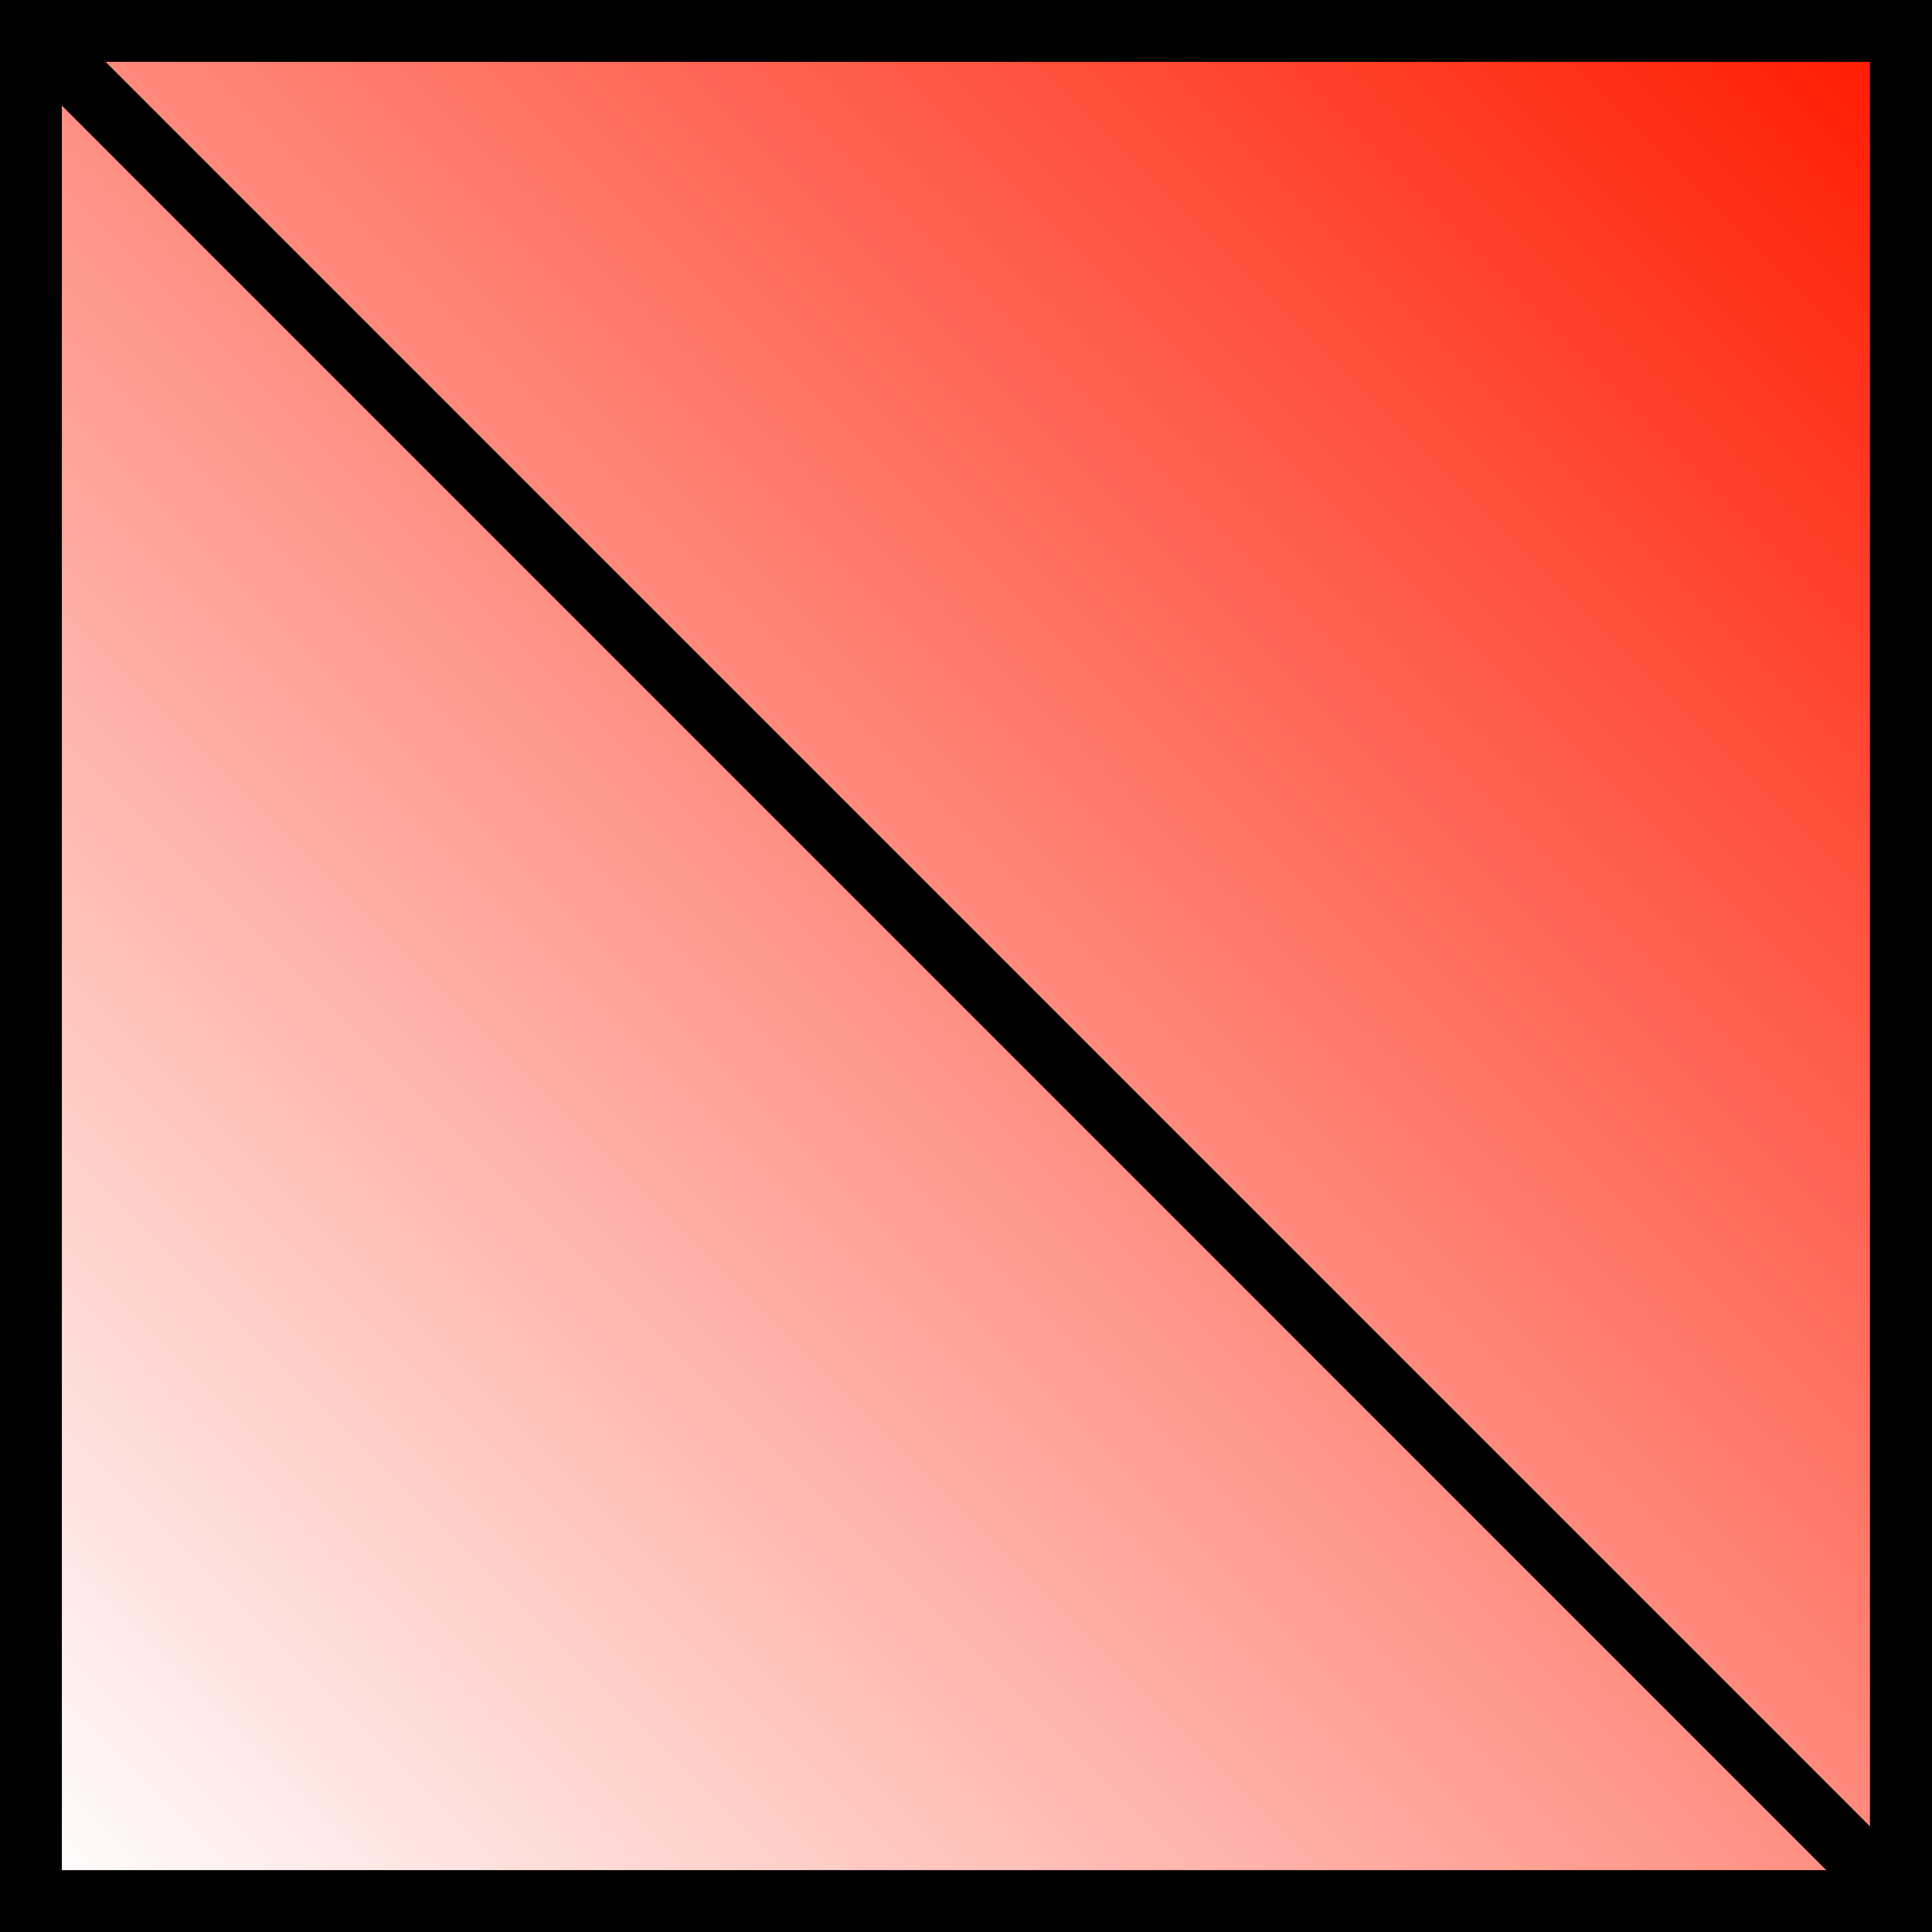<?xml version="1.0" encoding="utf-8"?>
<!-- Generator: Adobe Illustrator 11 Build 196, SVG Export Plug-In . SVG Version: 6.0.0 Build 78)  -->
<!DOCTYPE svg PUBLIC "-//W3C//DTD SVG 1.0//EN"    "http://www.w3.org/TR/2001/REC-SVG-20010904/DTD/svg10.dtd">
<svg 
	 xmlns:x="http://ns.adobe.com/Extensibility/1.0/" xmlns:i="http://ns.adobe.com/AdobeIllustrator/10.0/" xmlns:graph="http://ns.adobe.com/Graphs/1.0/" i:viewOrigin="-7.335 16.0439" i:rulerOrigin="-2 -0.834" i:pageBounds="2 3.6689 4.835 0.834"
	 xmlns="http://www.w3.org/2000/svg" xmlns:xlink="http://www.w3.org/1999/xlink" xmlns:a="http://ns.adobe.com/AdobeSVGViewerExtensions/3.0/"
	 width="23.428" height="23.428" viewBox="0 0 23.428 23.428" overflow="visible" enable-background="new 0 0 23.428 23.428"
	 xml:space="preserve">
	<rect x="0" y="0" width="23.428" height="23.428" fill="#333333" stroke="none"/>
		<g id="Layer_1" i:layer="yes" i:dimmedPercent="50" i:rgbTrio="#4F008000FFFF">
			<g>
				
					<linearGradient id="XMLID_2_" gradientUnits="userSpaceOnUse" x1="44.004" y1="104.603" x2="72.35" y2="76.257" gradientTransform="matrix(0.8 0 0 0.8 -34.828 -60.631)">
					<stop  offset="0" style="stop-color:#FFFFFF"/>
					<stop  offset="1" style="stop-color:#FF1A00"/>
					<a:midPointStop  offset="0" style="stop-color:#FFFFFF"/>
					<a:midPointStop  offset="0.5" style="stop-color:#FFFFFF"/>
					<a:midPointStop  offset="1" style="stop-color:#FF1A00"/>
				</linearGradient>
				
					<rect x="0.375" y="0.375" i:knockout="Off" fill="url(#XMLID_2_)" stroke="#000000" stroke-width="0.75" width="22.676" height="22.678"/> 
				<line i:knockout="Off" fill="none" stroke="#000000" stroke-width="0.75" x1="0.375" y1="0.375" x2="23.051" y2="23.053"/>
				
					<rect x="0.375" y="0.375" i:knockout="Off" fill="none" stroke="#000000" stroke-width="0.75" width="22.678" height="22.678"/> 
			</g>
		</g>
	</svg>
